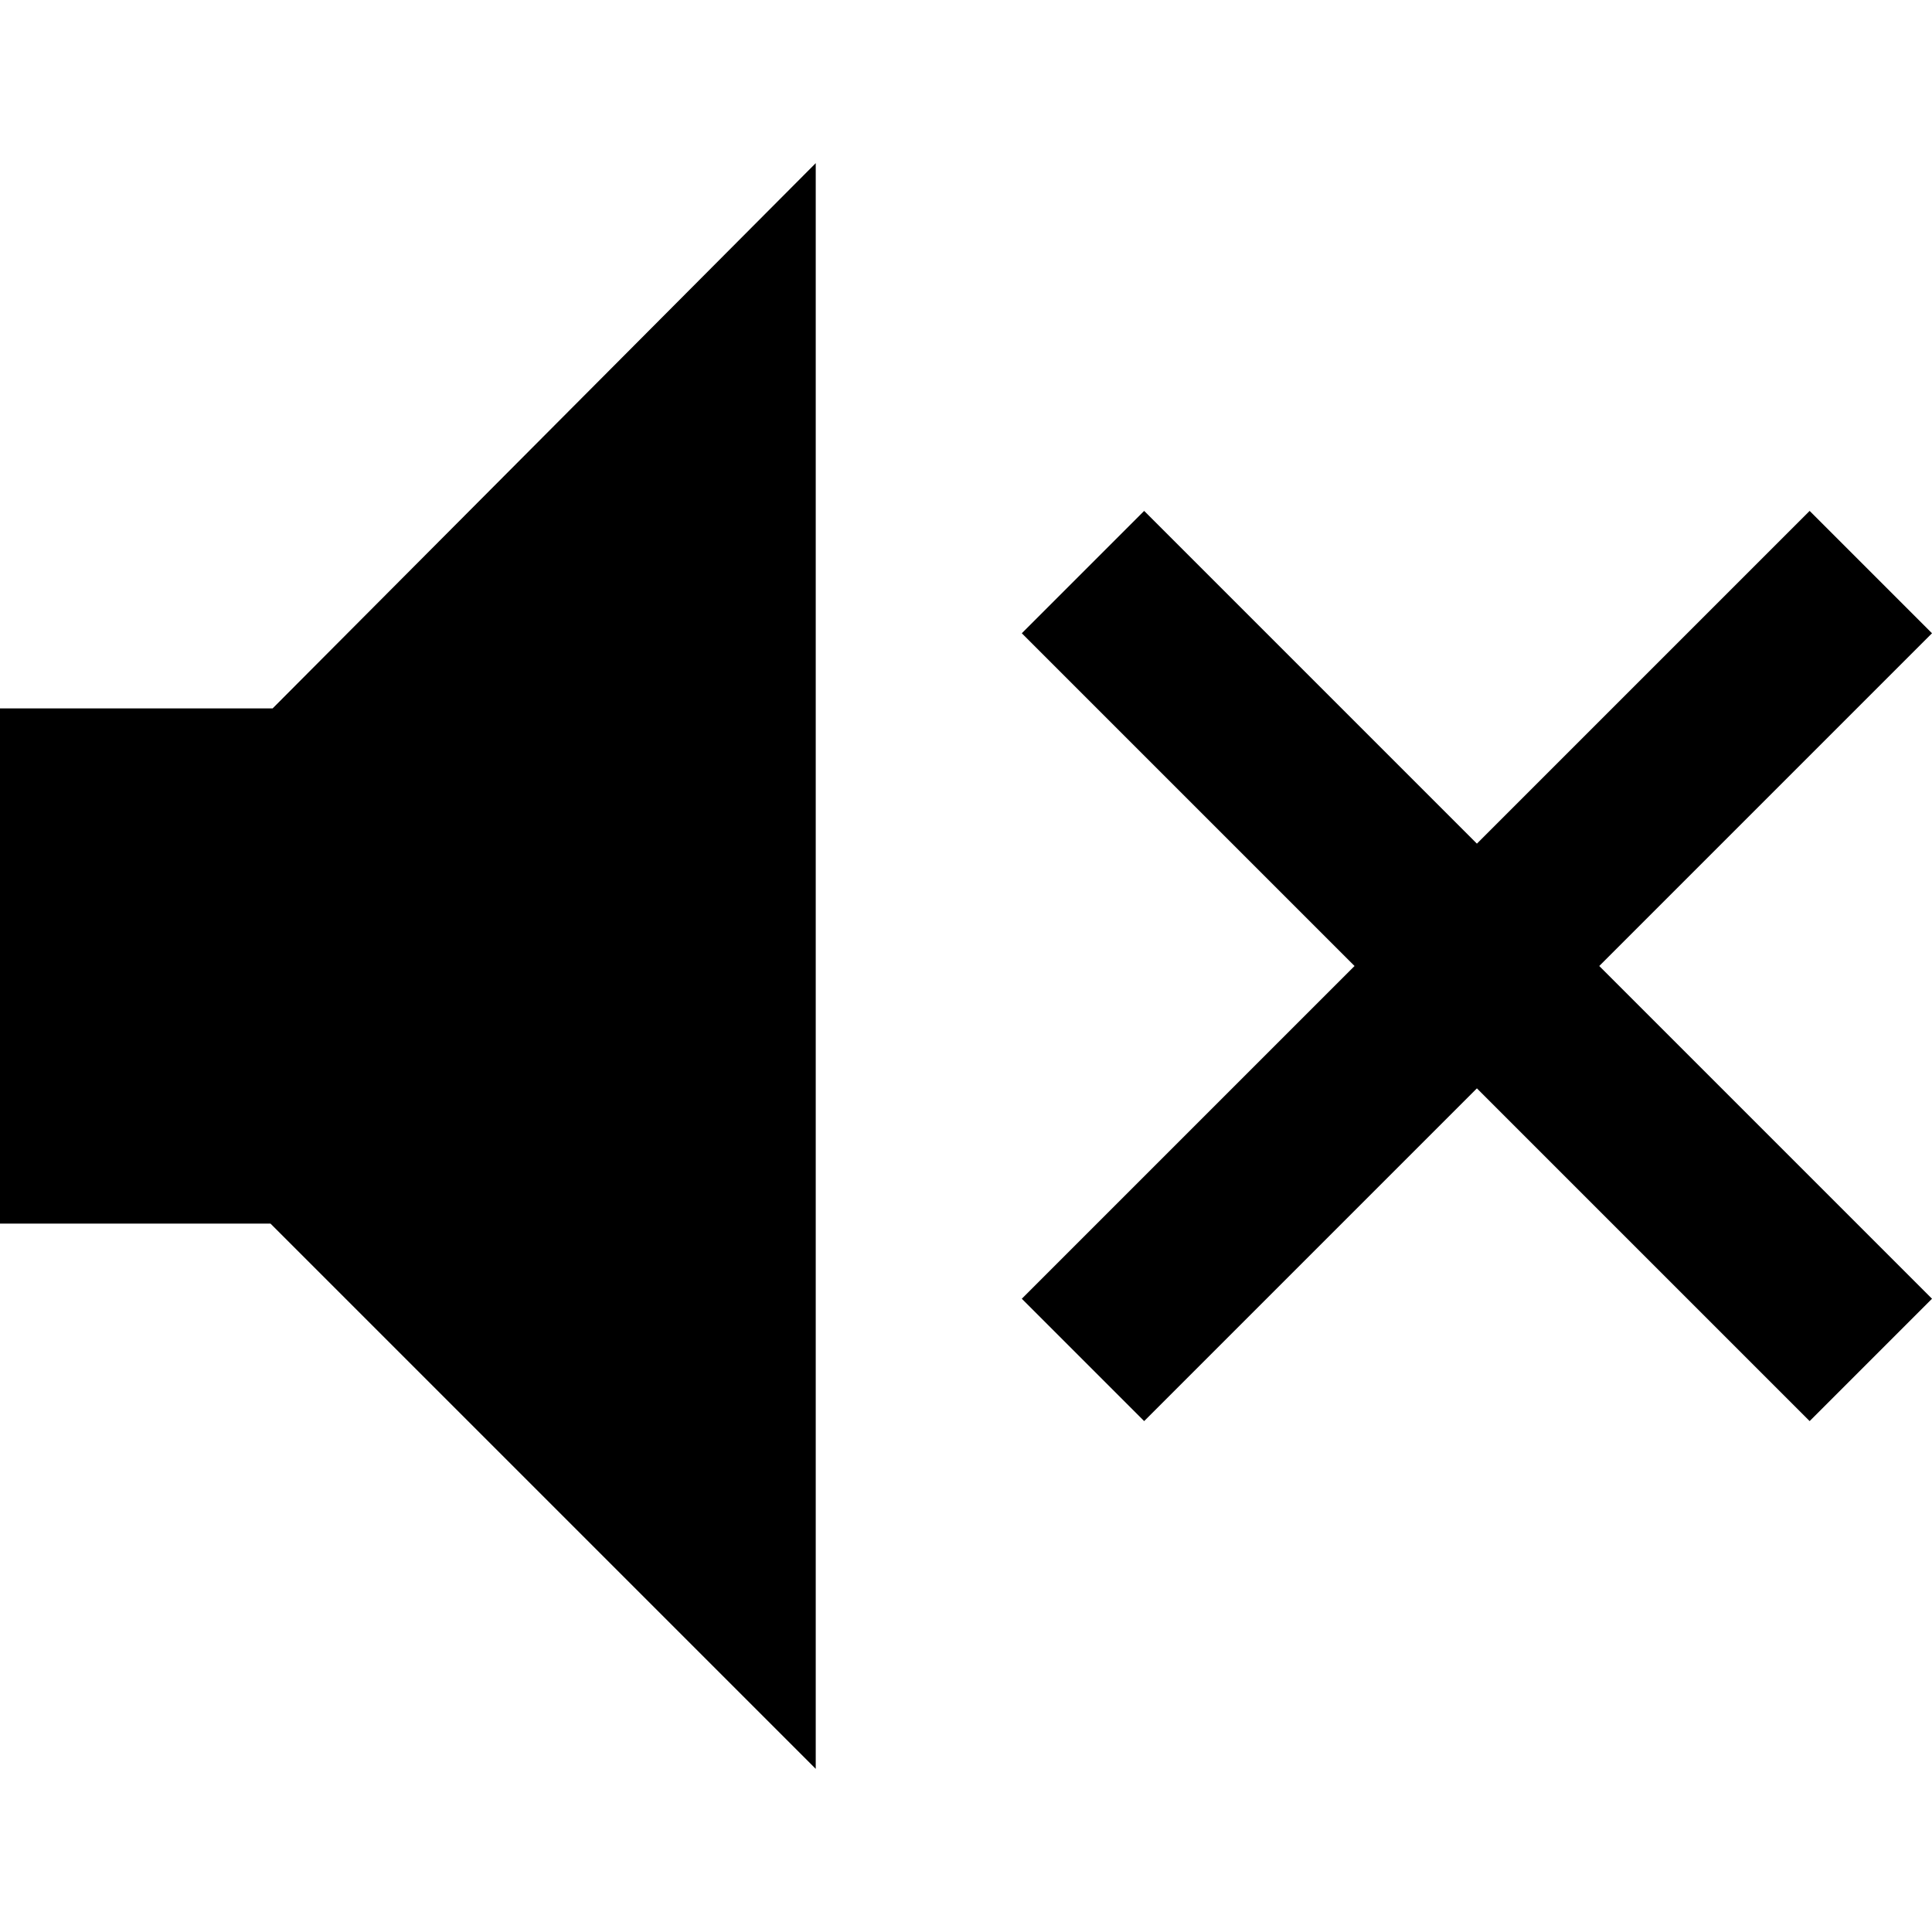 <?xml version="1.0" encoding="utf-8"?>
<!-- Generator: Adobe Illustrator 21.0.0, SVG Export Plug-In . SVG Version: 6.00 Build 0)  -->
<svg version="1.1" id="Layer_1" xmlns="http://www.w3.org/2000/svg" xmlns:xlink="http://www.w3.org/1999/xlink" x="0px" y="0px"
	 viewBox="0 0 90 90" style="enable-background:new 0 0 90 90;" xml:space="preserve">
<path d="M74.5,45L90,60.5l-5.7,5.7L68.8,50.7L53.3,66.2l-5.7-5.7L63.1,45L47.6,29.5l5.7-5.7l15.5,15.5l15.5-15.5l5.7,5.7L74.5,45z
	 M0,33V57h12.6l25.4,25.4V7.6L12.7,33H0z"/>
</svg>
